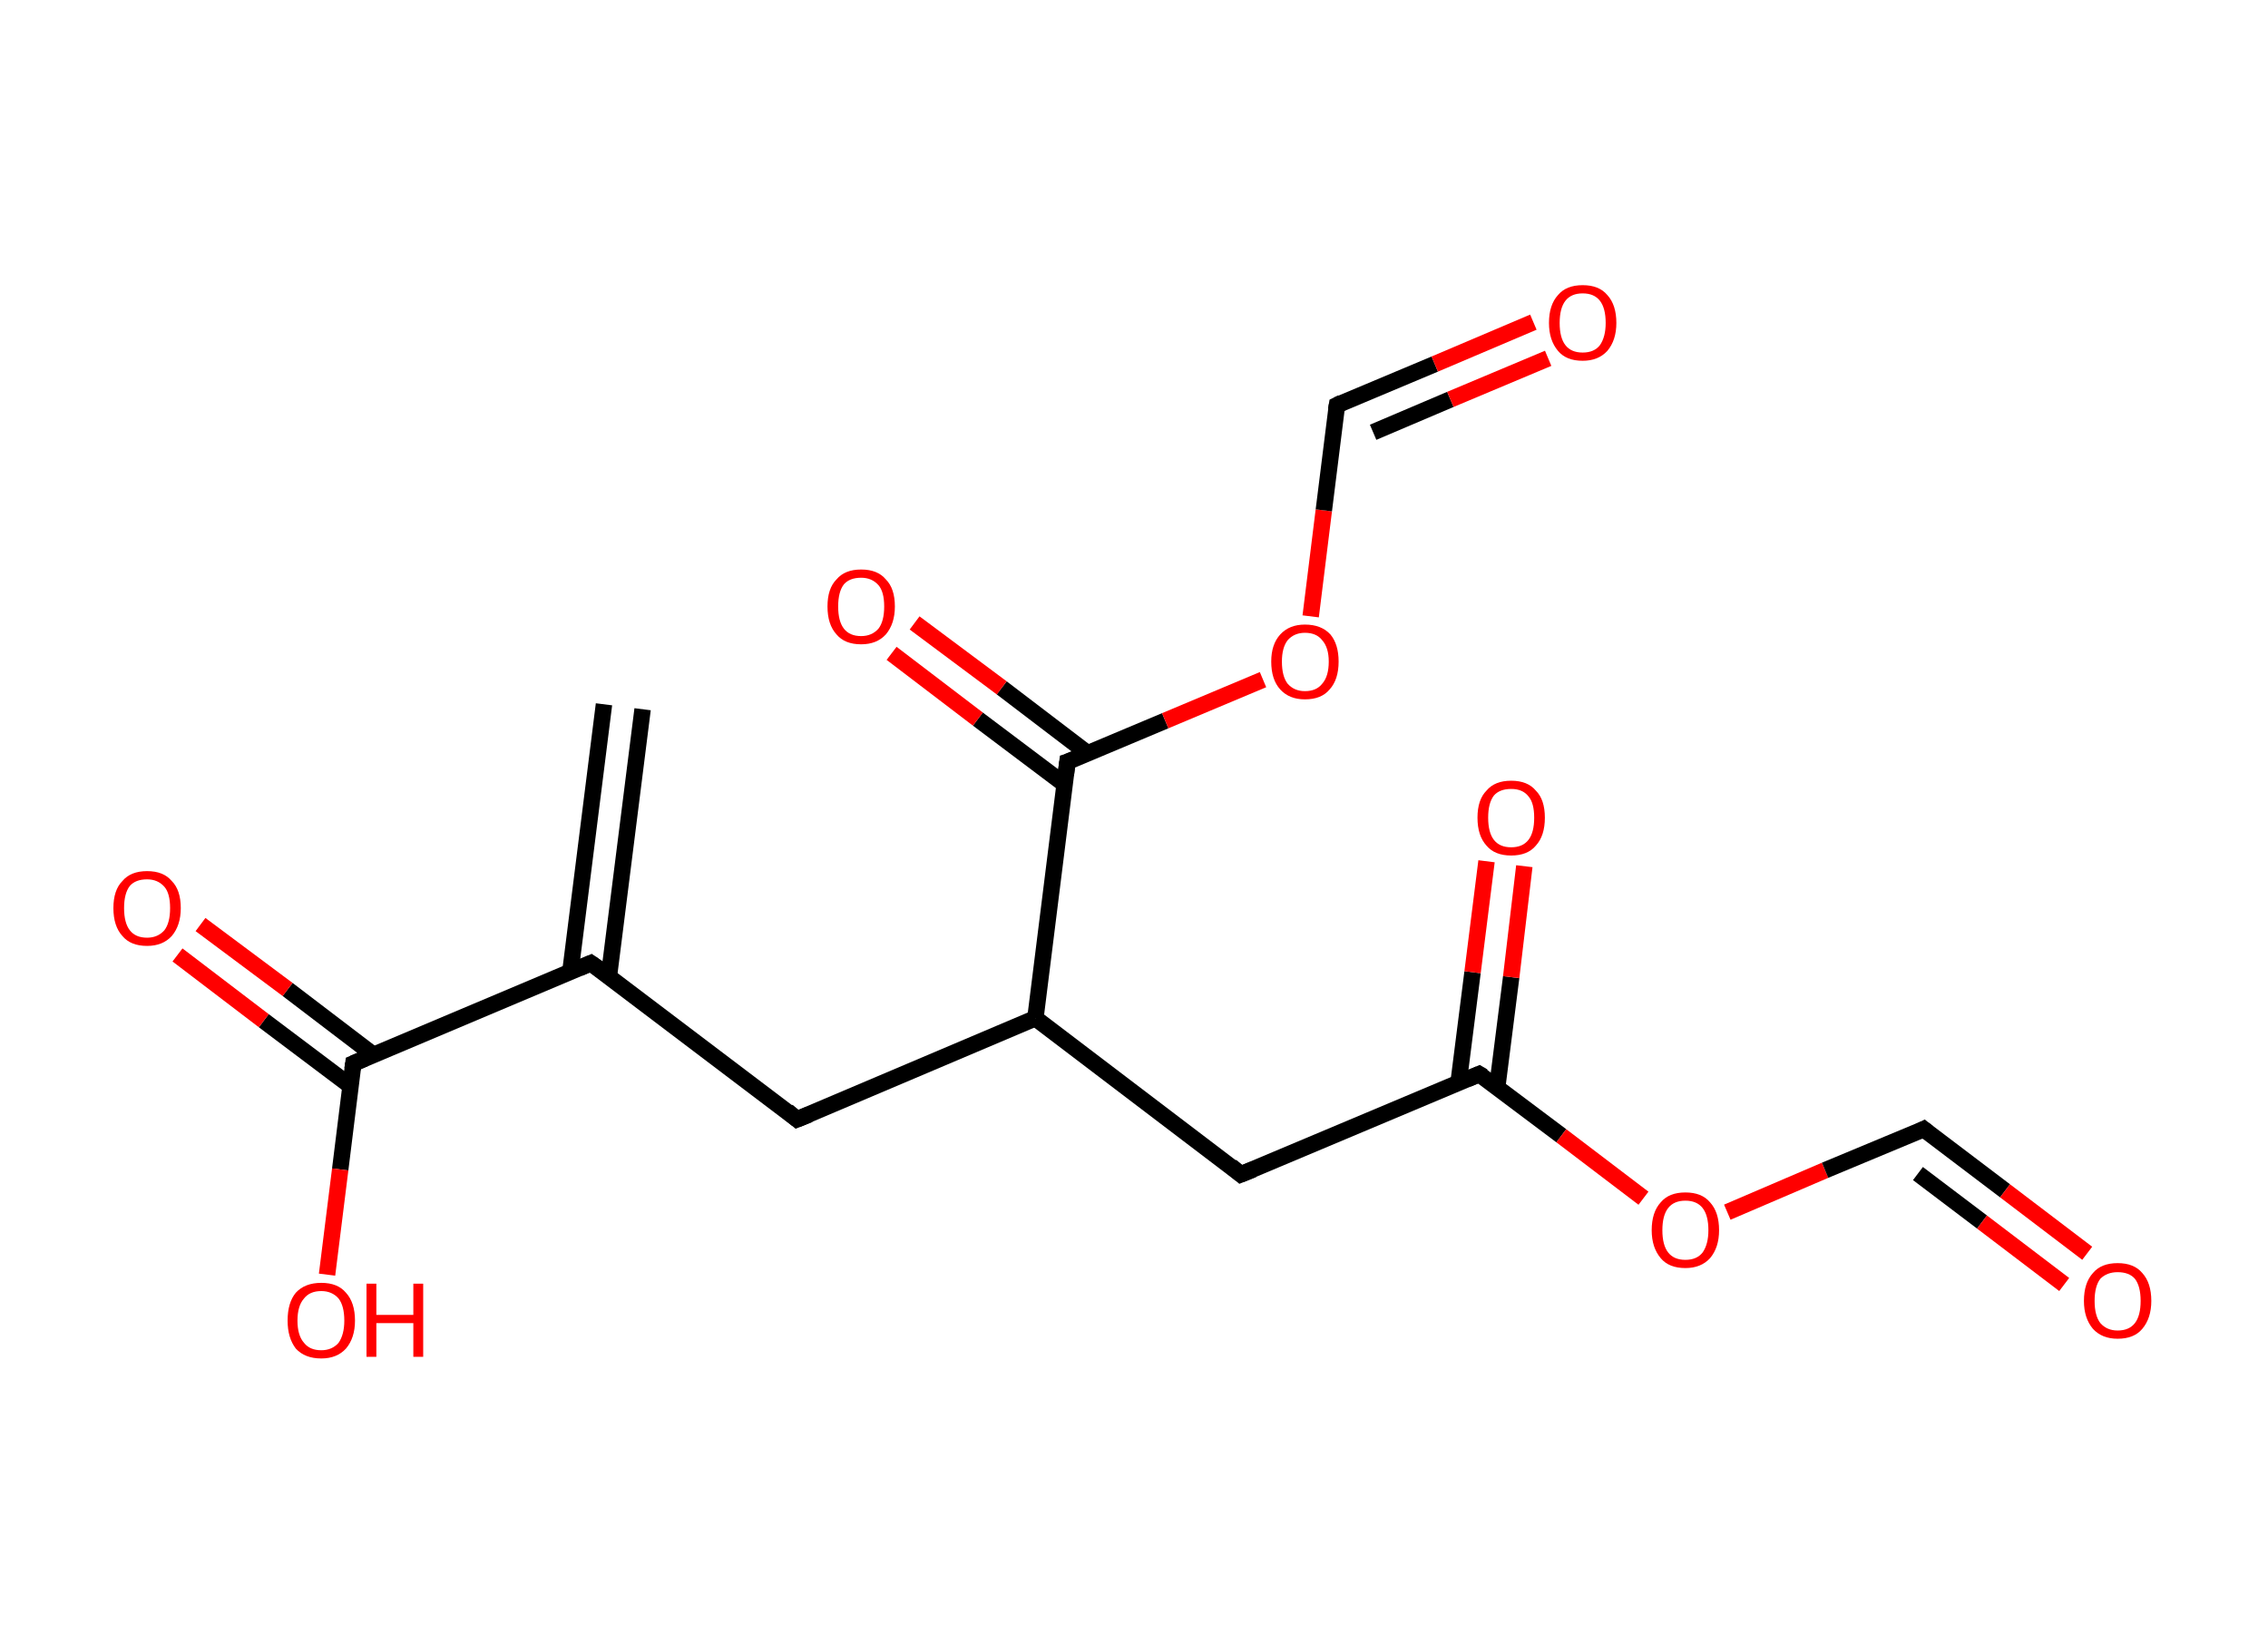 <?xml version='1.0' encoding='ASCII' standalone='yes'?>
<svg xmlns="http://www.w3.org/2000/svg" xmlns:rdkit="http://www.rdkit.org/xml" xmlns:xlink="http://www.w3.org/1999/xlink" version="1.1" baseProfile="full" xml:space="preserve" width="276px" height="200px" viewBox="0 0 276 200">
<!-- END OF HEADER -->
<rect style="opacity:1.0;fill:#FFFFFF;stroke:none" width="276.0" height="200.0" x="0.0" y="0.0"> </rect>
<path class="bond-0 atom-0 atom-1" d="M 78.2,86.3 L 74.1,118.8" style="fill:none;fill-rule:evenodd;stroke:#000000;stroke-width:2.0px;stroke-linecap:butt;stroke-linejoin:miter;stroke-opacity:1"/>
<path class="bond-0 atom-0 atom-1" d="M 73.5,85.7 L 69.4,118.3" style="fill:none;fill-rule:evenodd;stroke:#000000;stroke-width:2.0px;stroke-linecap:butt;stroke-linejoin:miter;stroke-opacity:1"/>
<path class="bond-1 atom-1 atom-2" d="M 71.9,117.2 L 97.0,136.2" style="fill:none;fill-rule:evenodd;stroke:#000000;stroke-width:2.0px;stroke-linecap:butt;stroke-linejoin:miter;stroke-opacity:1"/>
<path class="bond-2 atom-2 atom-3" d="M 97.0,136.2 L 126.0,123.9" style="fill:none;fill-rule:evenodd;stroke:#000000;stroke-width:2.0px;stroke-linecap:butt;stroke-linejoin:miter;stroke-opacity:1"/>
<path class="bond-3 atom-3 atom-4" d="M 126.0,123.9 L 151.0,142.9" style="fill:none;fill-rule:evenodd;stroke:#000000;stroke-width:2.0px;stroke-linecap:butt;stroke-linejoin:miter;stroke-opacity:1"/>
<path class="bond-4 atom-4 atom-5" d="M 151.0,142.9 L 180.0,130.7" style="fill:none;fill-rule:evenodd;stroke:#000000;stroke-width:2.0px;stroke-linecap:butt;stroke-linejoin:miter;stroke-opacity:1"/>
<path class="bond-5 atom-5 atom-6" d="M 182.2,132.3 L 183.9,118.9" style="fill:none;fill-rule:evenodd;stroke:#000000;stroke-width:2.0px;stroke-linecap:butt;stroke-linejoin:miter;stroke-opacity:1"/>
<path class="bond-5 atom-5 atom-6" d="M 183.9,118.9 L 185.5,105.4" style="fill:none;fill-rule:evenodd;stroke:#FF0000;stroke-width:2.0px;stroke-linecap:butt;stroke-linejoin:miter;stroke-opacity:1"/>
<path class="bond-5 atom-5 atom-6" d="M 177.5,131.7 L 179.2,118.3" style="fill:none;fill-rule:evenodd;stroke:#000000;stroke-width:2.0px;stroke-linecap:butt;stroke-linejoin:miter;stroke-opacity:1"/>
<path class="bond-5 atom-5 atom-6" d="M 179.2,118.3 L 180.9,104.8" style="fill:none;fill-rule:evenodd;stroke:#FF0000;stroke-width:2.0px;stroke-linecap:butt;stroke-linejoin:miter;stroke-opacity:1"/>
<path class="bond-6 atom-5 atom-7" d="M 180.0,130.7 L 190.0,138.2" style="fill:none;fill-rule:evenodd;stroke:#000000;stroke-width:2.0px;stroke-linecap:butt;stroke-linejoin:miter;stroke-opacity:1"/>
<path class="bond-6 atom-5 atom-7" d="M 190.0,138.2 L 200.0,145.8" style="fill:none;fill-rule:evenodd;stroke:#FF0000;stroke-width:2.0px;stroke-linecap:butt;stroke-linejoin:miter;stroke-opacity:1"/>
<path class="bond-7 atom-7 atom-8" d="M 210.2,147.5 L 222.1,142.4" style="fill:none;fill-rule:evenodd;stroke:#FF0000;stroke-width:2.0px;stroke-linecap:butt;stroke-linejoin:miter;stroke-opacity:1"/>
<path class="bond-7 atom-7 atom-8" d="M 222.1,142.4 L 234.1,137.4" style="fill:none;fill-rule:evenodd;stroke:#000000;stroke-width:2.0px;stroke-linecap:butt;stroke-linejoin:miter;stroke-opacity:1"/>
<path class="bond-8 atom-8 atom-9" d="M 234.1,137.4 L 244.0,144.9" style="fill:none;fill-rule:evenodd;stroke:#000000;stroke-width:2.0px;stroke-linecap:butt;stroke-linejoin:miter;stroke-opacity:1"/>
<path class="bond-8 atom-8 atom-9" d="M 244.0,144.9 L 254.0,152.5" style="fill:none;fill-rule:evenodd;stroke:#FF0000;stroke-width:2.0px;stroke-linecap:butt;stroke-linejoin:miter;stroke-opacity:1"/>
<path class="bond-8 atom-8 atom-9" d="M 233.4,142.8 L 241.2,148.7" style="fill:none;fill-rule:evenodd;stroke:#000000;stroke-width:2.0px;stroke-linecap:butt;stroke-linejoin:miter;stroke-opacity:1"/>
<path class="bond-8 atom-8 atom-9" d="M 241.2,148.7 L 251.2,156.3" style="fill:none;fill-rule:evenodd;stroke:#FF0000;stroke-width:2.0px;stroke-linecap:butt;stroke-linejoin:miter;stroke-opacity:1"/>
<path class="bond-9 atom-3 atom-10" d="M 126.0,123.9 L 129.9,92.7" style="fill:none;fill-rule:evenodd;stroke:#000000;stroke-width:2.0px;stroke-linecap:butt;stroke-linejoin:miter;stroke-opacity:1"/>
<path class="bond-10 atom-10 atom-11" d="M 132.4,91.7 L 121.9,83.7" style="fill:none;fill-rule:evenodd;stroke:#000000;stroke-width:2.0px;stroke-linecap:butt;stroke-linejoin:miter;stroke-opacity:1"/>
<path class="bond-10 atom-10 atom-11" d="M 121.9,83.7 L 111.3,75.8" style="fill:none;fill-rule:evenodd;stroke:#FF0000;stroke-width:2.0px;stroke-linecap:butt;stroke-linejoin:miter;stroke-opacity:1"/>
<path class="bond-10 atom-10 atom-11" d="M 129.5,95.4 L 119.0,87.5" style="fill:none;fill-rule:evenodd;stroke:#000000;stroke-width:2.0px;stroke-linecap:butt;stroke-linejoin:miter;stroke-opacity:1"/>
<path class="bond-10 atom-10 atom-11" d="M 119.0,87.5 L 108.5,79.5" style="fill:none;fill-rule:evenodd;stroke:#FF0000;stroke-width:2.0px;stroke-linecap:butt;stroke-linejoin:miter;stroke-opacity:1"/>
<path class="bond-11 atom-10 atom-12" d="M 129.9,92.7 L 141.8,87.7" style="fill:none;fill-rule:evenodd;stroke:#000000;stroke-width:2.0px;stroke-linecap:butt;stroke-linejoin:miter;stroke-opacity:1"/>
<path class="bond-11 atom-10 atom-12" d="M 141.8,87.7 L 153.7,82.7" style="fill:none;fill-rule:evenodd;stroke:#FF0000;stroke-width:2.0px;stroke-linecap:butt;stroke-linejoin:miter;stroke-opacity:1"/>
<path class="bond-12 atom-12 atom-13" d="M 159.5,75.0 L 161.1,62.1" style="fill:none;fill-rule:evenodd;stroke:#FF0000;stroke-width:2.0px;stroke-linecap:butt;stroke-linejoin:miter;stroke-opacity:1"/>
<path class="bond-12 atom-12 atom-13" d="M 161.1,62.1 L 162.7,49.3" style="fill:none;fill-rule:evenodd;stroke:#000000;stroke-width:2.0px;stroke-linecap:butt;stroke-linejoin:miter;stroke-opacity:1"/>
<path class="bond-13 atom-13 atom-14" d="M 162.7,49.3 L 174.6,44.3" style="fill:none;fill-rule:evenodd;stroke:#000000;stroke-width:2.0px;stroke-linecap:butt;stroke-linejoin:miter;stroke-opacity:1"/>
<path class="bond-13 atom-13 atom-14" d="M 174.6,44.3 L 186.6,39.2" style="fill:none;fill-rule:evenodd;stroke:#FF0000;stroke-width:2.0px;stroke-linecap:butt;stroke-linejoin:miter;stroke-opacity:1"/>
<path class="bond-13 atom-13 atom-14" d="M 167.1,52.6 L 176.5,48.6" style="fill:none;fill-rule:evenodd;stroke:#000000;stroke-width:2.0px;stroke-linecap:butt;stroke-linejoin:miter;stroke-opacity:1"/>
<path class="bond-13 atom-13 atom-14" d="M 176.5,48.6 L 188.4,43.6" style="fill:none;fill-rule:evenodd;stroke:#FF0000;stroke-width:2.0px;stroke-linecap:butt;stroke-linejoin:miter;stroke-opacity:1"/>
<path class="bond-14 atom-1 atom-15" d="M 71.9,117.2 L 43.0,129.4" style="fill:none;fill-rule:evenodd;stroke:#000000;stroke-width:2.0px;stroke-linecap:butt;stroke-linejoin:miter;stroke-opacity:1"/>
<path class="bond-15 atom-15 atom-16" d="M 45.5,128.4 L 35.0,120.4" style="fill:none;fill-rule:evenodd;stroke:#000000;stroke-width:2.0px;stroke-linecap:butt;stroke-linejoin:miter;stroke-opacity:1"/>
<path class="bond-15 atom-15 atom-16" d="M 35.0,120.4 L 24.4,112.5" style="fill:none;fill-rule:evenodd;stroke:#FF0000;stroke-width:2.0px;stroke-linecap:butt;stroke-linejoin:miter;stroke-opacity:1"/>
<path class="bond-15 atom-15 atom-16" d="M 42.6,132.1 L 32.1,124.2" style="fill:none;fill-rule:evenodd;stroke:#000000;stroke-width:2.0px;stroke-linecap:butt;stroke-linejoin:miter;stroke-opacity:1"/>
<path class="bond-15 atom-15 atom-16" d="M 32.1,124.2 L 21.6,116.2" style="fill:none;fill-rule:evenodd;stroke:#FF0000;stroke-width:2.0px;stroke-linecap:butt;stroke-linejoin:miter;stroke-opacity:1"/>
<path class="bond-16 atom-15 atom-17" d="M 43.0,129.4 L 41.4,142.3" style="fill:none;fill-rule:evenodd;stroke:#000000;stroke-width:2.0px;stroke-linecap:butt;stroke-linejoin:miter;stroke-opacity:1"/>
<path class="bond-16 atom-15 atom-17" d="M 41.4,142.3 L 39.8,155.1" style="fill:none;fill-rule:evenodd;stroke:#FF0000;stroke-width:2.0px;stroke-linecap:butt;stroke-linejoin:miter;stroke-opacity:1"/>
<path d="M 73.2,118.1 L 71.9,117.2 L 70.5,117.8" style="fill:none;stroke:#000000;stroke-width:2.0px;stroke-linecap:butt;stroke-linejoin:miter;stroke-opacity:1;"/>
<path d="M 95.8,135.2 L 97.0,136.2 L 98.5,135.6" style="fill:none;stroke:#000000;stroke-width:2.0px;stroke-linecap:butt;stroke-linejoin:miter;stroke-opacity:1;"/>
<path d="M 149.8,141.9 L 151.0,142.9 L 152.5,142.3" style="fill:none;stroke:#000000;stroke-width:2.0px;stroke-linecap:butt;stroke-linejoin:miter;stroke-opacity:1;"/>
<path d="M 178.6,131.3 L 180.0,130.7 L 180.5,131.0" style="fill:none;stroke:#000000;stroke-width:2.0px;stroke-linecap:butt;stroke-linejoin:miter;stroke-opacity:1;"/>
<path d="M 233.5,137.7 L 234.1,137.4 L 234.6,137.8" style="fill:none;stroke:#000000;stroke-width:2.0px;stroke-linecap:butt;stroke-linejoin:miter;stroke-opacity:1;"/>
<path d="M 129.7,94.3 L 129.9,92.7 L 130.5,92.5" style="fill:none;stroke:#000000;stroke-width:2.0px;stroke-linecap:butt;stroke-linejoin:miter;stroke-opacity:1;"/>
<path d="M 162.6,49.9 L 162.7,49.3 L 163.3,49.0" style="fill:none;stroke:#000000;stroke-width:2.0px;stroke-linecap:butt;stroke-linejoin:miter;stroke-opacity:1;"/>
<path d="M 44.4,128.8 L 43.0,129.4 L 42.9,130.1" style="fill:none;stroke:#000000;stroke-width:2.0px;stroke-linecap:butt;stroke-linejoin:miter;stroke-opacity:1;"/>
<path class="atom-6" d="M 179.8 99.5 Q 179.8 97.3, 180.9 96.2 Q 181.9 95.0, 183.9 95.0 Q 185.9 95.0, 186.9 96.2 Q 188.0 97.3, 188.0 99.5 Q 188.0 101.7, 186.9 102.9 Q 185.9 104.1, 183.9 104.1 Q 181.9 104.1, 180.9 102.9 Q 179.8 101.7, 179.8 99.5 M 183.9 103.1 Q 185.3 103.1, 186.0 102.2 Q 186.7 101.3, 186.7 99.5 Q 186.7 97.7, 186.0 96.9 Q 185.3 96.0, 183.9 96.0 Q 182.5 96.0, 181.8 96.8 Q 181.1 97.7, 181.1 99.5 Q 181.1 101.3, 181.8 102.2 Q 182.5 103.1, 183.9 103.1 " fill="#FF0000"/>
<path class="atom-7" d="M 201.0 149.7 Q 201.0 147.5, 202.1 146.3 Q 203.1 145.1, 205.1 145.1 Q 207.1 145.1, 208.1 146.3 Q 209.2 147.5, 209.2 149.7 Q 209.2 151.8, 208.1 153.1 Q 207.0 154.3, 205.1 154.3 Q 203.1 154.3, 202.1 153.1 Q 201.0 151.8, 201.0 149.7 M 205.1 153.3 Q 206.5 153.3, 207.2 152.4 Q 207.9 151.4, 207.9 149.7 Q 207.9 147.9, 207.2 147.0 Q 206.5 146.1, 205.1 146.1 Q 203.7 146.1, 203.0 147.0 Q 202.3 147.9, 202.3 149.7 Q 202.3 151.5, 203.0 152.4 Q 203.7 153.3, 205.1 153.3 " fill="#FF0000"/>
<path class="atom-9" d="M 253.6 158.3 Q 253.6 156.1, 254.7 154.9 Q 255.7 153.7, 257.7 153.7 Q 259.7 153.7, 260.7 154.9 Q 261.8 156.1, 261.8 158.3 Q 261.8 160.4, 260.7 161.7 Q 259.7 162.9, 257.7 162.9 Q 255.8 162.9, 254.7 161.7 Q 253.6 160.4, 253.6 158.3 M 257.7 161.9 Q 259.1 161.9, 259.8 161.0 Q 260.5 160.1, 260.5 158.3 Q 260.5 156.5, 259.8 155.6 Q 259.1 154.8, 257.7 154.8 Q 256.4 154.8, 255.6 155.6 Q 254.9 156.5, 254.9 158.3 Q 254.9 160.1, 255.6 161.0 Q 256.4 161.9, 257.7 161.9 " fill="#FF0000"/>
<path class="atom-11" d="M 100.7 73.8 Q 100.7 71.6, 101.8 70.5 Q 102.8 69.3, 104.8 69.3 Q 106.8 69.3, 107.8 70.5 Q 108.9 71.6, 108.9 73.8 Q 108.9 75.9, 107.8 77.2 Q 106.7 78.4, 104.8 78.4 Q 102.8 78.4, 101.8 77.2 Q 100.7 76.0, 100.7 73.8 M 104.8 77.4 Q 106.1 77.4, 106.9 76.5 Q 107.6 75.6, 107.6 73.8 Q 107.6 72.0, 106.9 71.2 Q 106.1 70.3, 104.8 70.3 Q 103.4 70.3, 102.7 71.1 Q 102.0 72.0, 102.0 73.8 Q 102.0 75.6, 102.7 76.5 Q 103.4 77.4, 104.8 77.4 " fill="#FF0000"/>
<path class="atom-12" d="M 154.7 80.5 Q 154.7 78.4, 155.8 77.2 Q 156.9 76.0, 158.8 76.0 Q 160.8 76.0, 161.9 77.2 Q 162.9 78.4, 162.9 80.5 Q 162.9 82.7, 161.8 83.9 Q 160.8 85.1, 158.8 85.1 Q 156.9 85.1, 155.8 83.9 Q 154.7 82.7, 154.7 80.5 M 158.8 84.1 Q 160.2 84.1, 160.9 83.2 Q 161.7 82.3, 161.7 80.5 Q 161.7 78.8, 160.9 77.9 Q 160.2 77.0, 158.8 77.0 Q 157.5 77.0, 156.7 77.9 Q 156.0 78.8, 156.0 80.5 Q 156.0 82.3, 156.7 83.2 Q 157.5 84.1, 158.8 84.1 " fill="#FF0000"/>
<path class="atom-14" d="M 188.5 39.3 Q 188.5 37.1, 189.6 35.9 Q 190.6 34.7, 192.6 34.7 Q 194.6 34.7, 195.6 35.9 Q 196.7 37.1, 196.7 39.3 Q 196.7 41.4, 195.6 42.7 Q 194.5 43.9, 192.6 43.9 Q 190.6 43.9, 189.6 42.7 Q 188.5 41.4, 188.5 39.3 M 192.6 42.9 Q 194.0 42.9, 194.7 42.0 Q 195.4 41.0, 195.4 39.3 Q 195.4 37.5, 194.7 36.6 Q 194.0 35.7, 192.6 35.7 Q 191.2 35.7, 190.5 36.6 Q 189.8 37.5, 189.8 39.3 Q 189.8 41.1, 190.5 42.0 Q 191.2 42.9, 192.6 42.9 " fill="#FF0000"/>
<path class="atom-16" d="M 13.8 110.5 Q 13.8 108.3, 14.9 107.2 Q 15.9 106.0, 17.9 106.0 Q 19.9 106.0, 20.9 107.2 Q 22.0 108.3, 22.0 110.5 Q 22.0 112.6, 20.9 113.9 Q 19.8 115.1, 17.9 115.1 Q 15.9 115.1, 14.9 113.9 Q 13.8 112.7, 13.8 110.5 M 17.9 114.1 Q 19.2 114.1, 20.0 113.2 Q 20.7 112.3, 20.7 110.5 Q 20.7 108.7, 20.0 107.9 Q 19.2 107.0, 17.9 107.0 Q 16.5 107.0, 15.8 107.8 Q 15.1 108.7, 15.1 110.5 Q 15.1 112.3, 15.8 113.2 Q 16.5 114.1, 17.9 114.1 " fill="#FF0000"/>
<path class="atom-17" d="M 35.0 160.7 Q 35.0 158.5, 36.0 157.3 Q 37.1 156.1, 39.1 156.1 Q 41.1 156.1, 42.1 157.3 Q 43.2 158.5, 43.2 160.7 Q 43.2 162.8, 42.1 164.1 Q 41.0 165.3, 39.1 165.3 Q 37.1 165.3, 36.0 164.1 Q 35.0 162.8, 35.0 160.7 M 39.1 164.3 Q 40.4 164.3, 41.2 163.4 Q 41.9 162.4, 41.9 160.7 Q 41.9 158.9, 41.2 158.0 Q 40.4 157.1, 39.1 157.1 Q 37.7 157.1, 37.0 158.0 Q 36.2 158.9, 36.2 160.7 Q 36.2 162.5, 37.0 163.4 Q 37.7 164.3, 39.1 164.3 " fill="#FF0000"/>
<path class="atom-17" d="M 44.6 156.2 L 45.8 156.2 L 45.8 160.0 L 50.3 160.0 L 50.3 156.2 L 51.5 156.2 L 51.5 165.1 L 50.3 165.1 L 50.3 161.0 L 45.8 161.0 L 45.8 165.1 L 44.6 165.1 L 44.6 156.2 " fill="#FF0000"/>
</svg>
